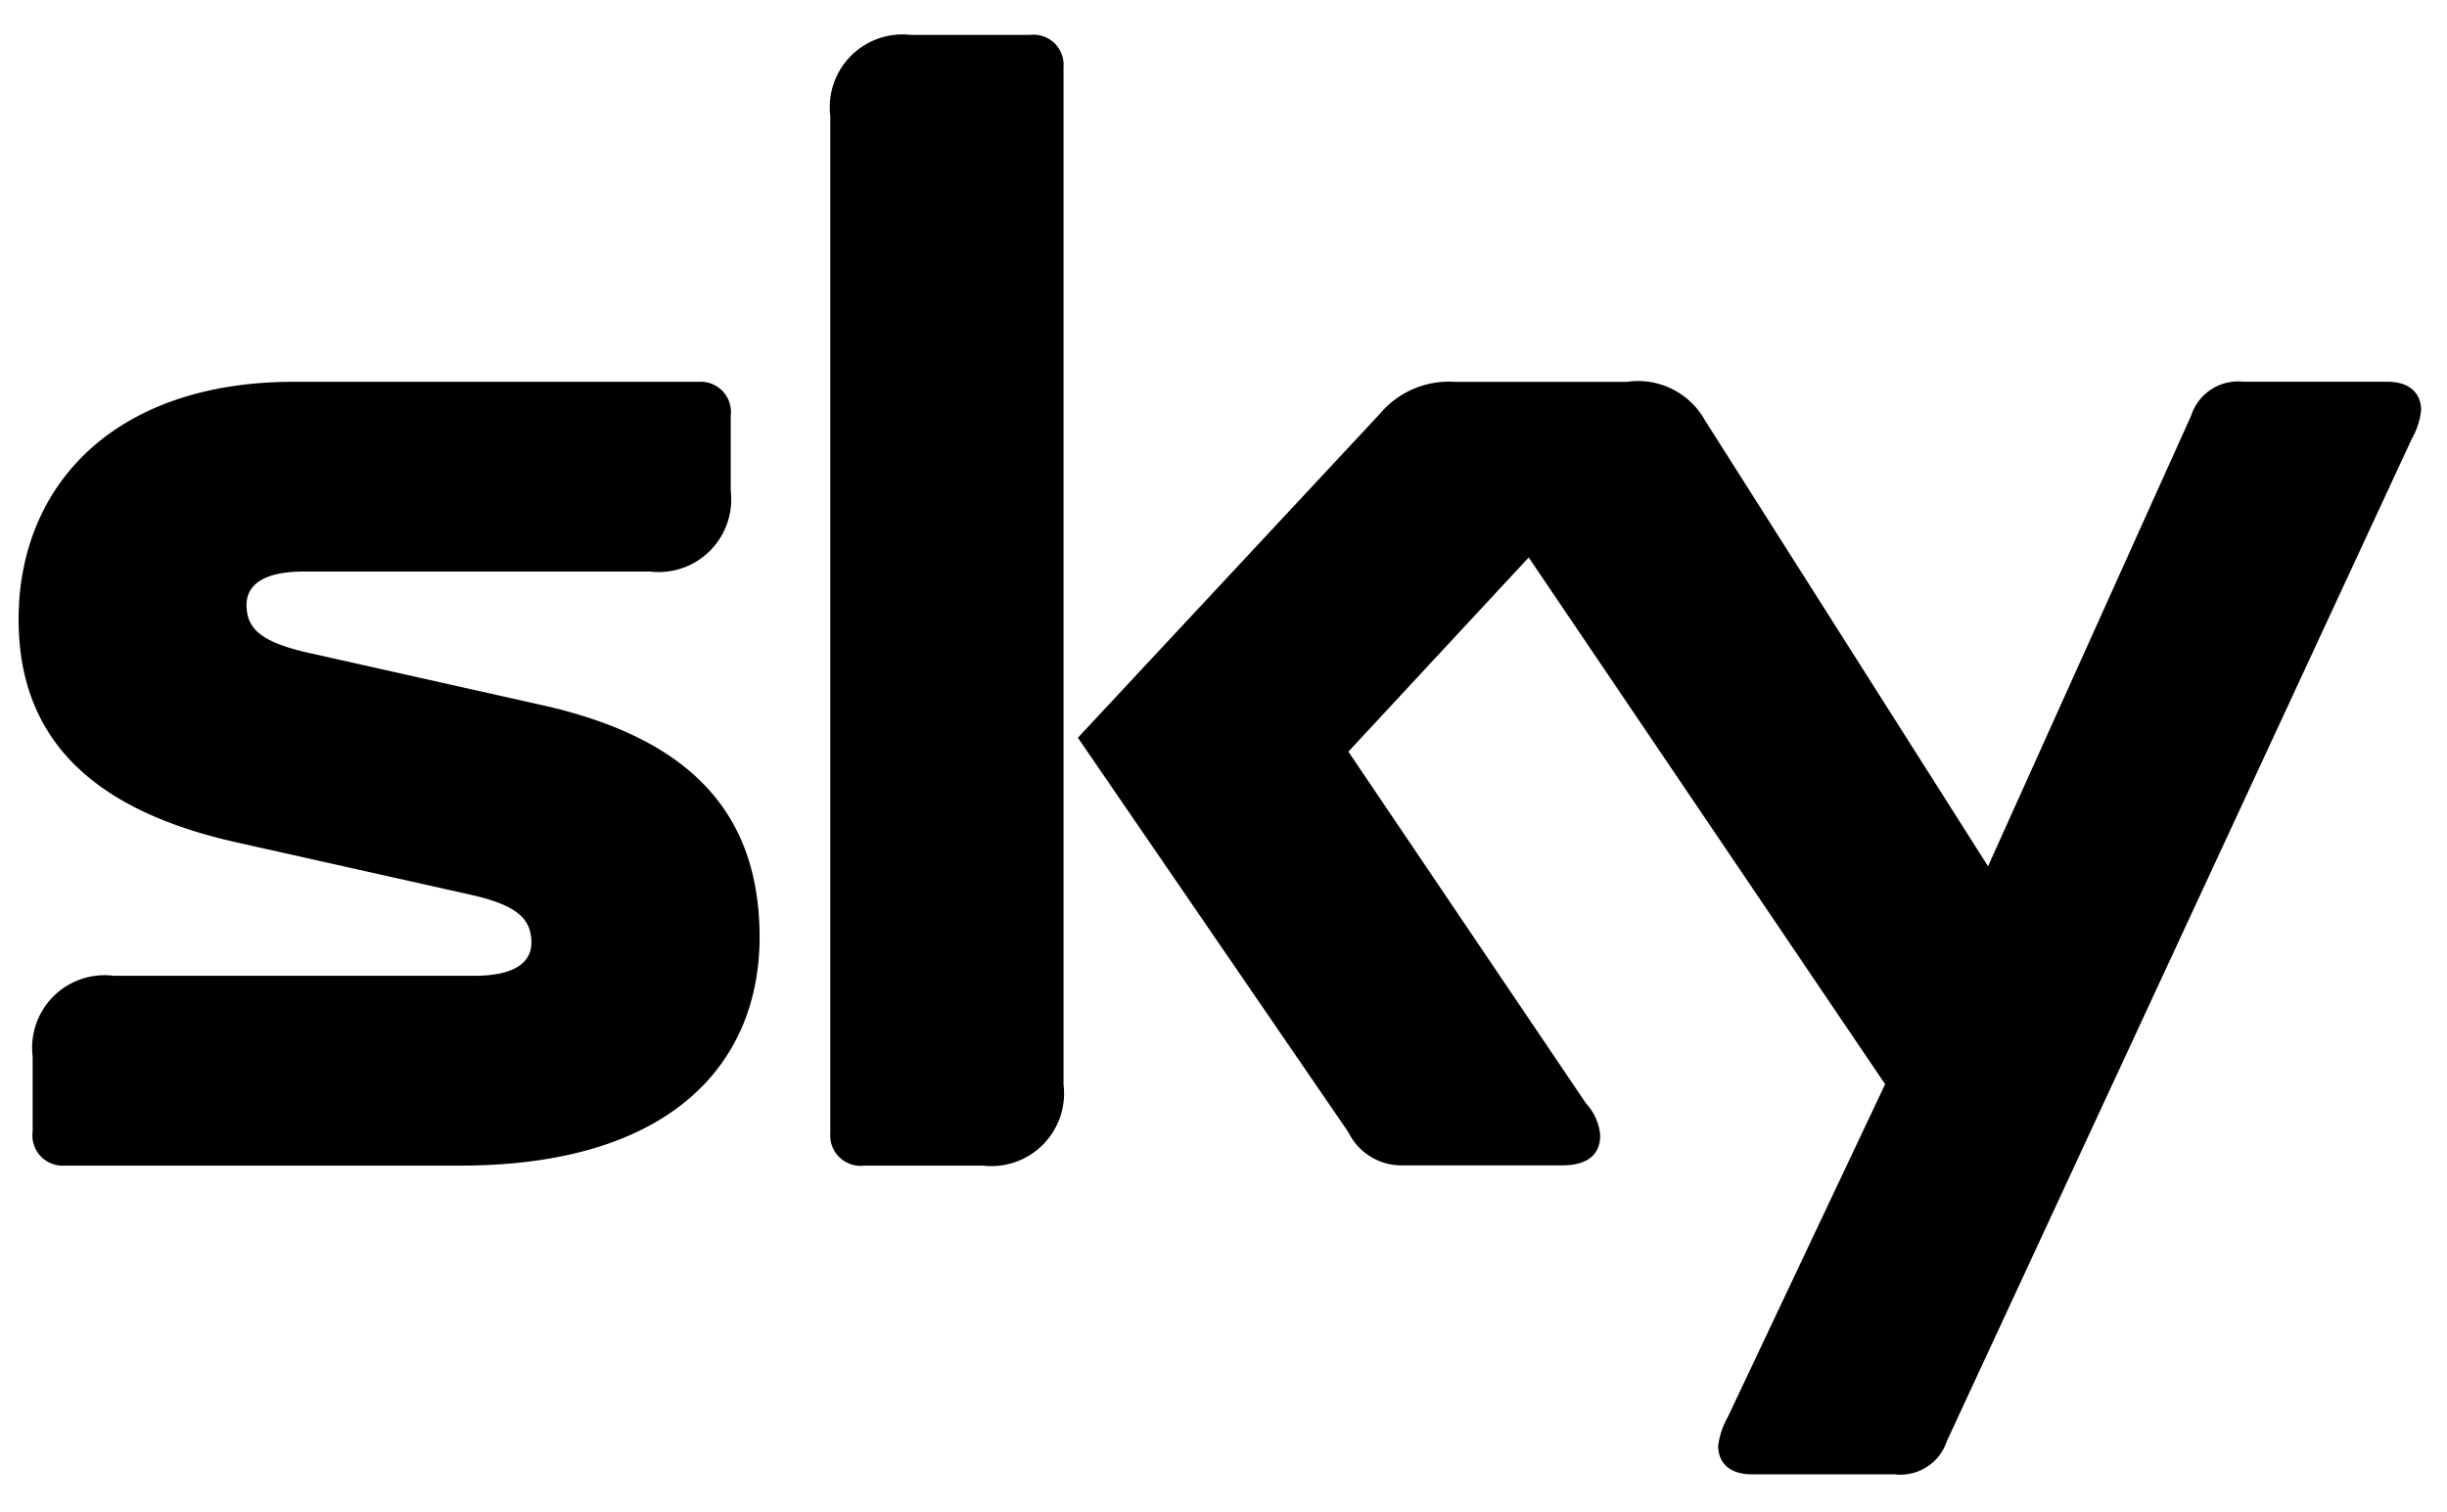 <svg width="55" height="34" xmlns="http://www.w3.org/2000/svg">
<path d="M23.904 1.509a.676.676 0 00-.758-.724h-2.67a1.636 1.636 0 00-1.814 1.824v22.868a.682.682 0 00.764.726h2.664a1.634 1.634 0 001.814-1.825V1.508zm30.514 7.714c0-.43-.317-.641-.749-.641h-3.24a1.107 1.107 0 00-1.177.755l-4.568 10.137-6.366-10.031a1.721 1.721 0 00-1.757-.858h-3.85a2.025 2.025 0 00-1.7.722l-6.784 7.277 6.079 8.867a1.329 1.329 0 001.176.747h3.626c.543 0 .859-.218.859-.674a1.194 1.194 0 00-.316-.715l-5.344-7.912 4.053-4.365 8.011 11.841-3.536 7.482c-.114.2-.187.419-.216.646 0 .434.318.642.751.642h3.215a1.1 1.1 0 001.176-.752L54.206 9.87c.115-.2.188-.42.212-.648zM6.941 14.677c-1.065-.24-1.4-.54-1.4-1.077 0-.418.331-.752 1.291-.752h7.773a1.632 1.632 0 001.819-1.813V9.344a.68.68 0 00-.723-.761h-9.1C2.544 8.585.418 10.933.418 13.924c0 2.665 1.636 4.287 4.91 5.015l5.224 1.169c1.062.235 1.392.54 1.392 1.084 0 .412-.329.744-1.286.744h-8.1A1.63 1.63 0 00.734 23.75v1.69a.679.679 0 00.719.763h8.889c4.8 0 6.731-2.35 6.731-5.133 0-2.875-1.657-4.5-4.908-5.223l-5.224-1.17z" />
</svg>